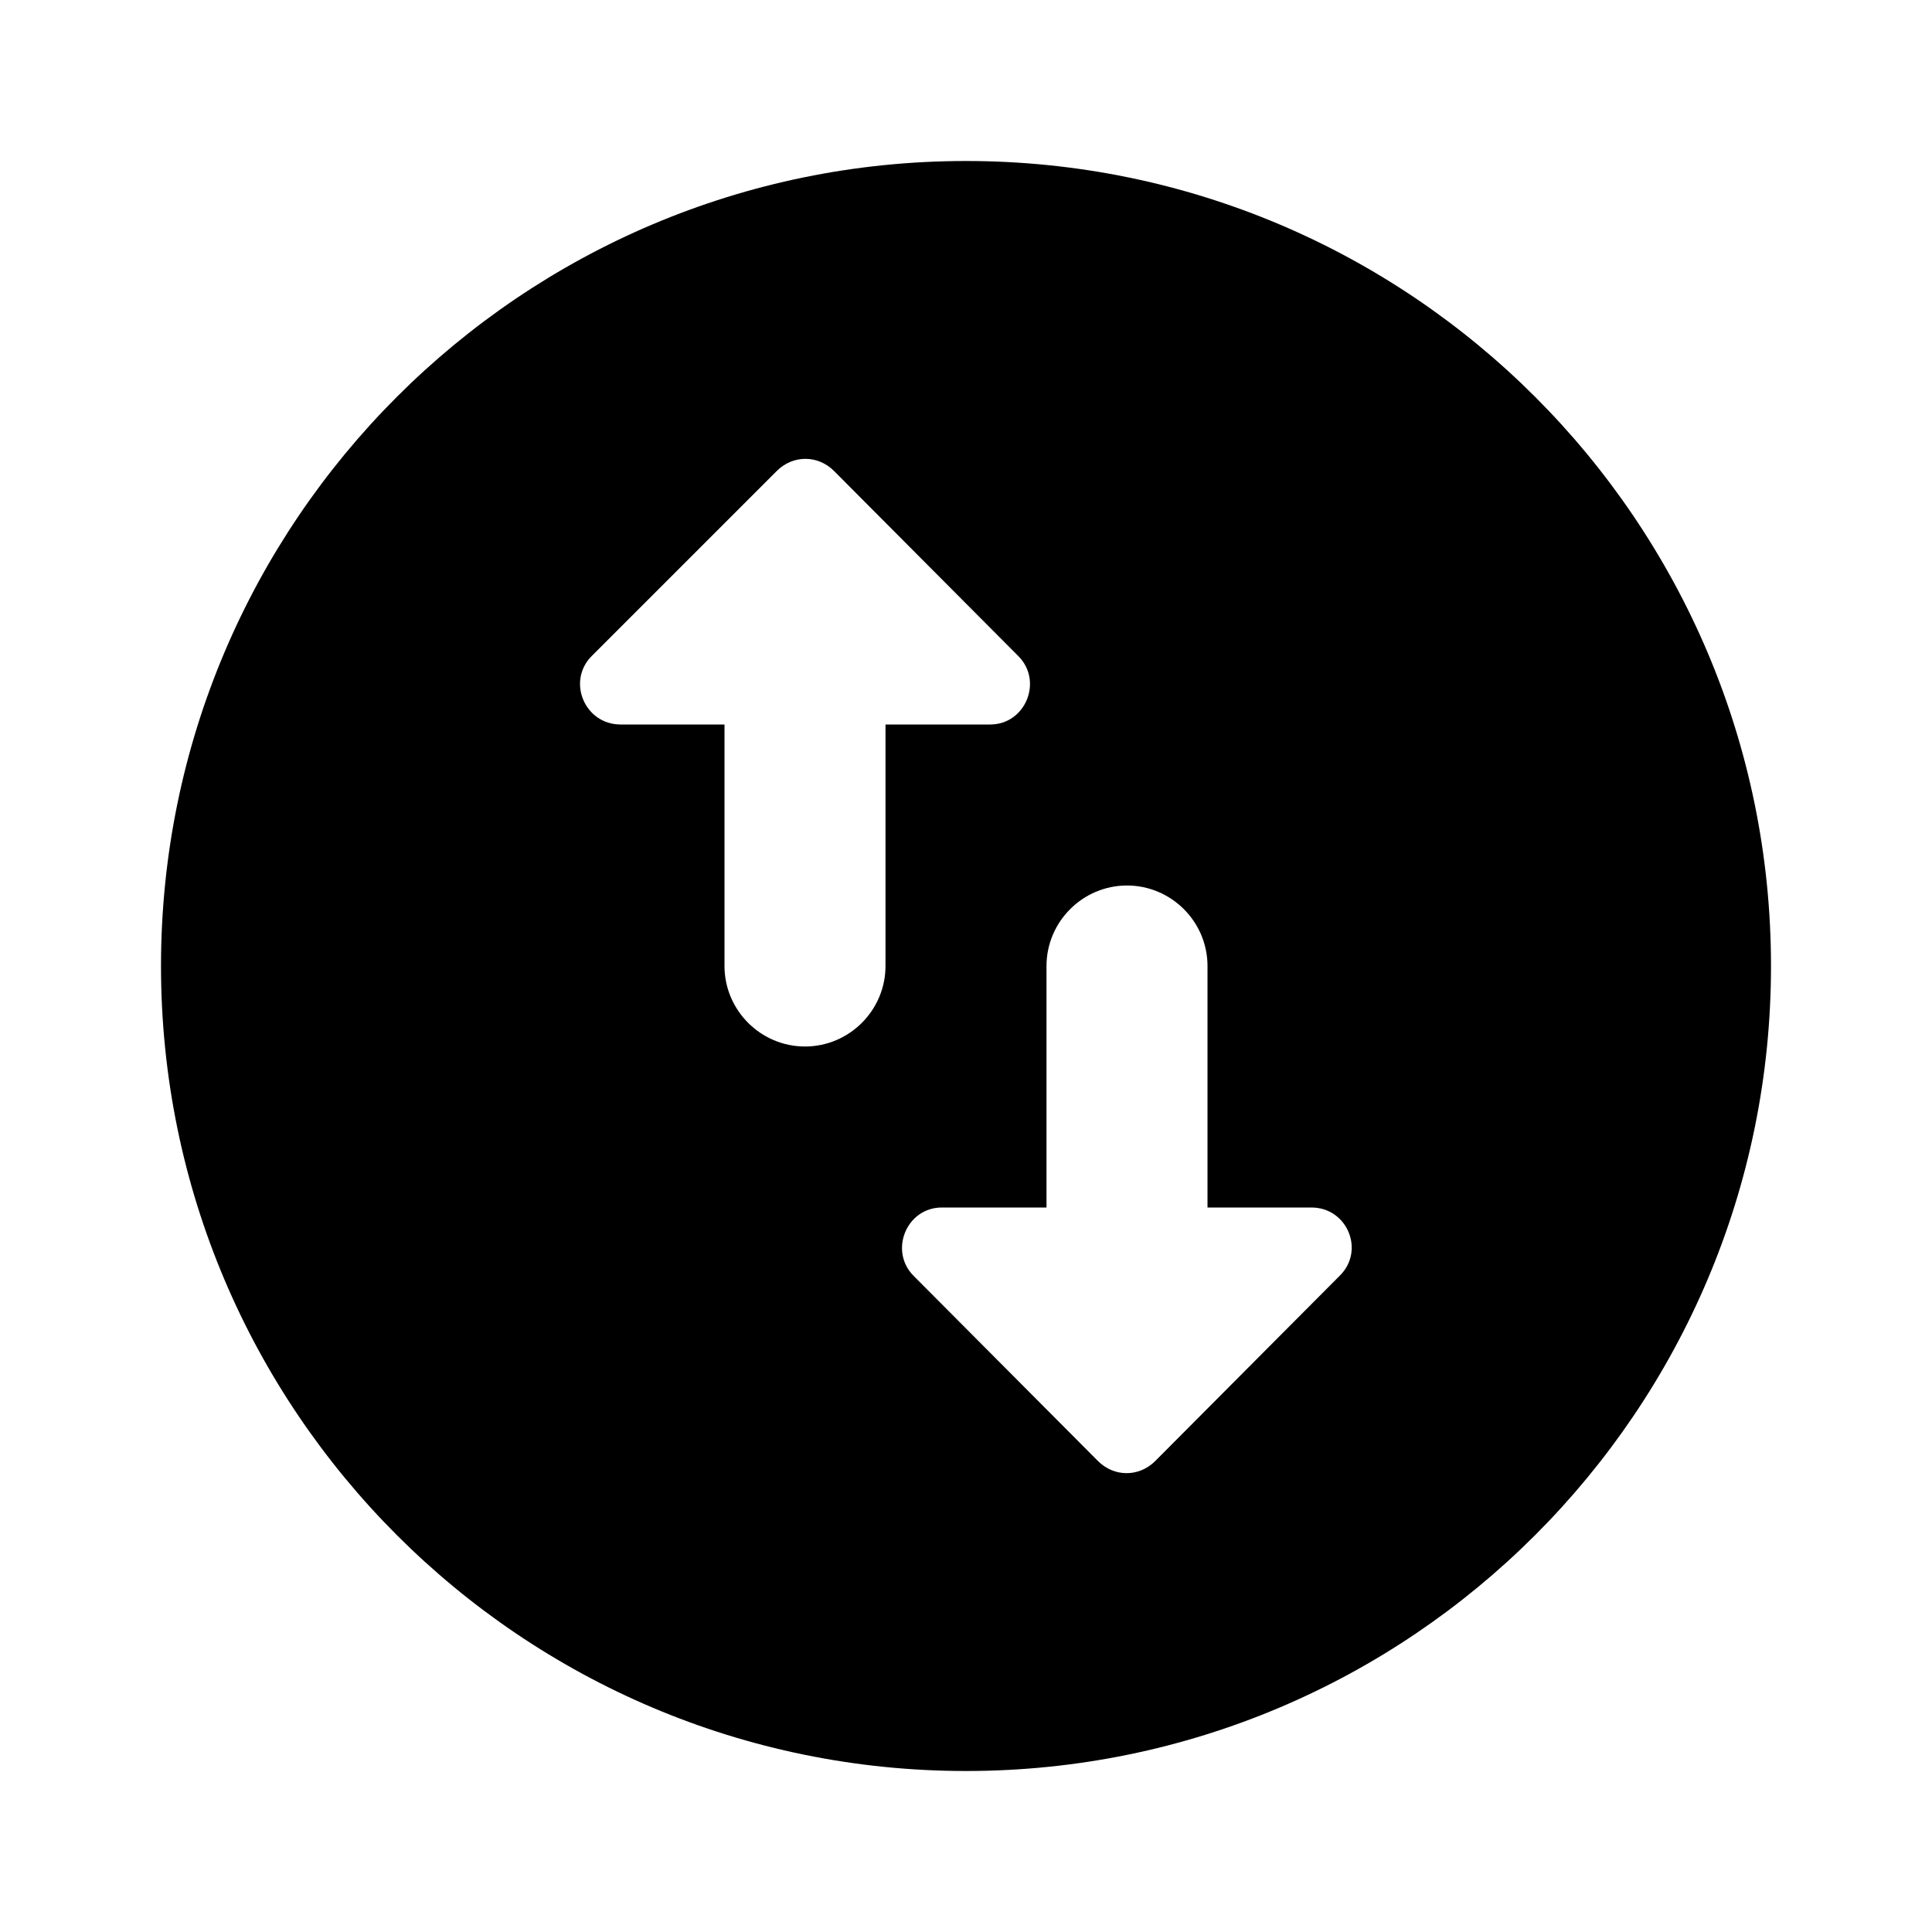 <svg xmlns="http://www.w3.org/2000/svg" enable-background="new 0 0 24 24" height="24" viewBox="0 0 24 24" width="24"><g><rect fill="none" height="24" width="24"/></g><g><g><path d="M12,2C6.48,2,2,6.48,2,12s4.48,10,10,10s10-4.48,10-10S17.52,2,12,2z M7.35,8.15l2.3-2.3c0.2-0.2,0.51-0.2,0.71,0 l2.29,2.3C12.96,8.46,12.74,9,12.3,9H11v3c0,0.55-0.45,1-1,1h0c-0.55,0-1-0.45-1-1V9H7.71C7.26,9,7.04,8.46,7.35,8.15z M14.35,18.15c-0.2,0.2-0.51,0.2-0.71,0l-2.29-2.3C11.04,15.54,11.26,15,11.7,15H13v-3c0-0.55,0.45-1,1-1h0c0.55,0,1,0.45,1,1v3 h1.29c0.45,0,0.67,0.54,0.35,0.85L14.35,18.15z"/></g></g></svg>